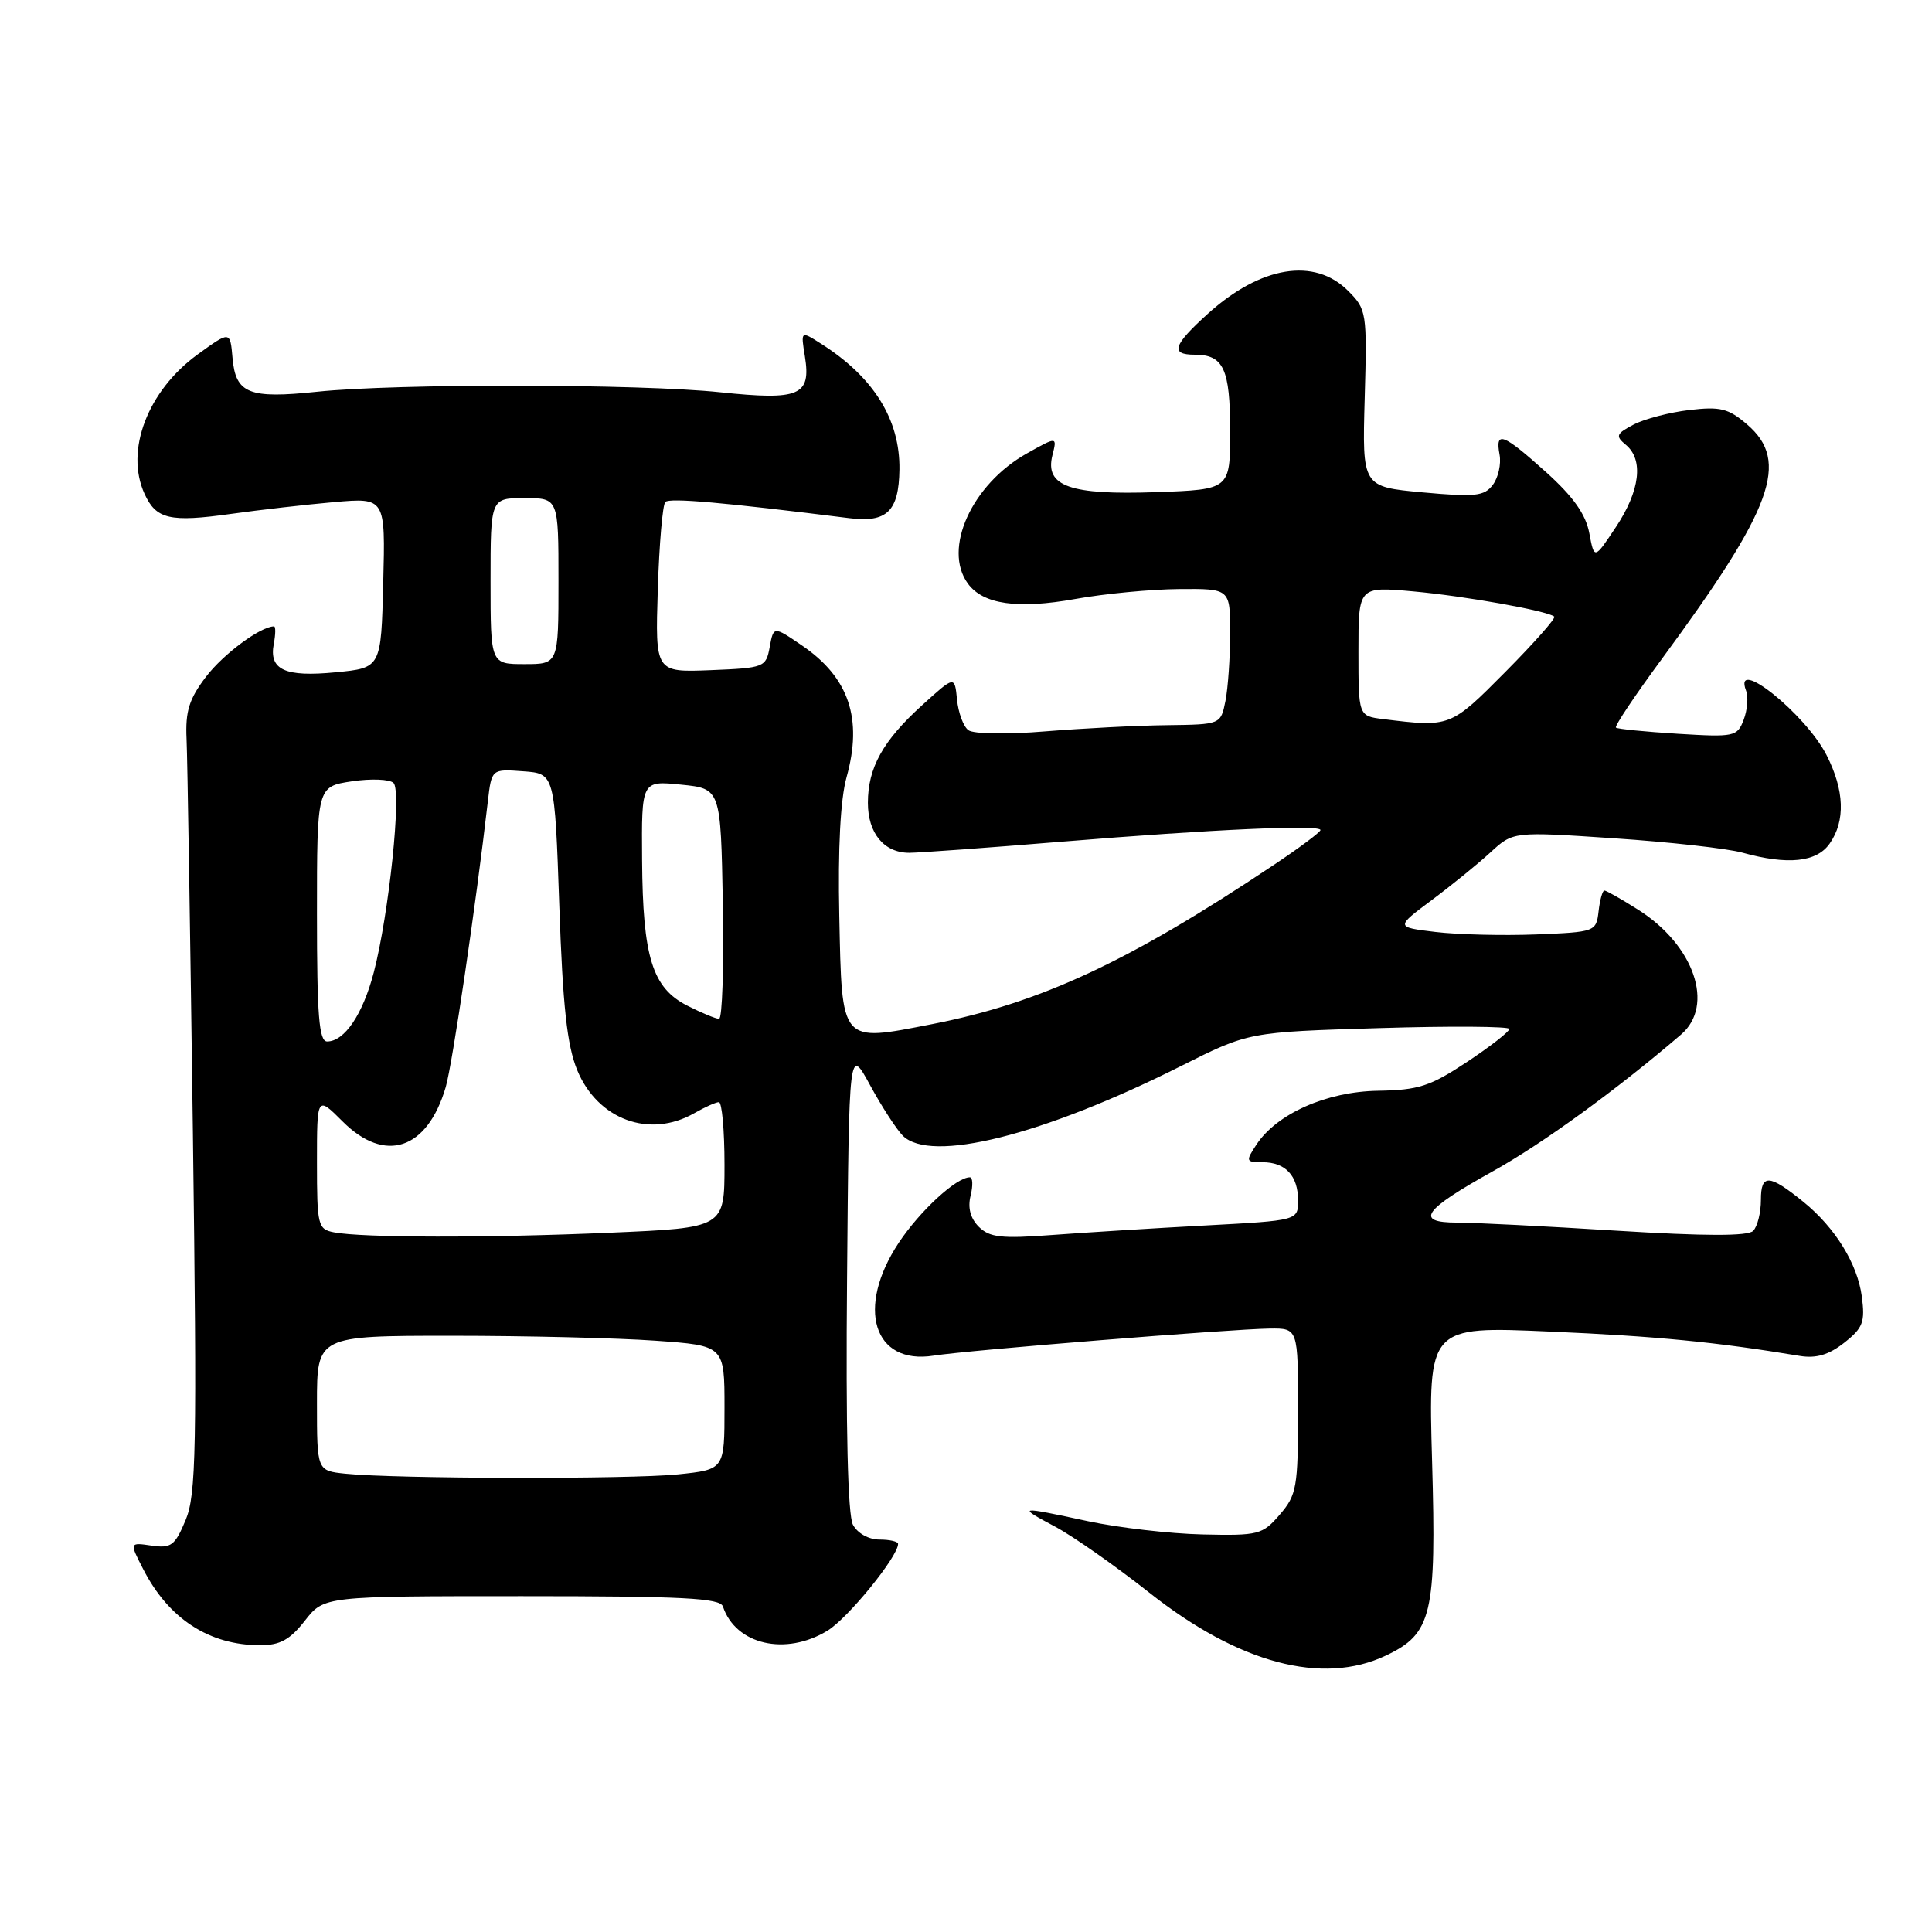 <?xml version="1.0" encoding="UTF-8" standalone="no"?>
<!DOCTYPE svg PUBLIC "-//W3C//DTD SVG 1.1//EN" "http://www.w3.org/Graphics/SVG/1.1/DTD/svg11.dtd" >
<svg xmlns="http://www.w3.org/2000/svg" xmlns:xlink="http://www.w3.org/1999/xlink" version="1.1" viewBox="0 0 256 256">
 <g >
 <path fill="currentColor"
d=" M 183.64 219.37 C 189.75 216.47 190.34 213.96 189.76 193.65 C 189.25 175.73 189.25 175.73 205.37 176.44 C 219.55 177.06 227.35 177.82 238.51 179.67 C 240.66 180.02 242.34 179.52 244.37 177.92 C 246.86 175.96 247.15 175.19 246.70 171.78 C 246.12 167.44 243.16 162.66 238.97 159.26 C 234.41 155.56 233.33 155.51 233.33 158.99 C 233.33 160.68 232.87 162.53 232.30 163.10 C 231.59 163.81 225.95 163.80 214.17 163.07 C 204.77 162.48 195.27 162.00 193.07 162.00 C 187.41 162.00 188.57 160.34 197.79 155.21 C 204.38 151.55 214.17 144.44 222.75 137.08 C 227.24 133.23 224.49 125.23 217.06 120.54 C 214.85 119.14 212.84 118.00 212.59 118.00 C 212.34 118.00 211.99 119.24 211.82 120.75 C 211.50 123.46 211.39 123.50 203.50 123.82 C 199.10 123.99 193.12 123.84 190.21 123.49 C 184.91 122.85 184.91 122.85 189.71 119.27 C 192.34 117.31 195.85 114.46 197.50 112.94 C 200.50 110.18 200.50 110.18 213.87 111.08 C 221.23 111.57 228.88 112.43 230.87 112.98 C 236.89 114.65 240.71 114.26 242.44 111.78 C 244.55 108.78 244.40 104.71 242.03 100.06 C 239.25 94.60 229.58 86.85 231.36 91.51 C 231.68 92.34 231.54 94.07 231.05 95.36 C 230.20 97.61 229.83 97.69 222.33 97.23 C 218.02 96.96 214.33 96.60 214.12 96.41 C 213.91 96.23 216.66 92.12 220.22 87.29 C 234.95 67.28 237.19 61.14 231.51 56.25 C 229.02 54.11 227.95 53.85 223.85 54.33 C 221.22 54.64 217.90 55.51 216.46 56.26 C 214.14 57.48 214.03 57.78 215.43 58.94 C 217.81 60.91 217.32 65.01 214.12 69.83 C 211.25 74.15 211.25 74.15 210.59 70.64 C 210.12 68.14 208.47 65.81 204.86 62.56 C 199.14 57.42 198.10 57.03 198.70 60.25 C 198.93 61.49 198.53 63.28 197.81 64.24 C 196.67 65.75 195.46 65.88 188.50 65.24 C 180.50 64.50 180.50 64.50 180.83 52.78 C 181.15 41.37 181.09 41.00 178.62 38.53 C 174.17 34.08 167.06 35.24 160.05 41.57 C 155.43 45.75 155.03 47.00 158.30 47.00 C 162.13 47.00 163.00 48.87 163.00 57.13 C 163.00 64.86 163.00 64.86 153.25 65.21 C 141.78 65.62 138.42 64.44 139.45 60.33 C 140.08 57.83 140.08 57.83 136.05 60.09 C 128.75 64.20 124.89 72.73 128.25 77.33 C 130.26 80.08 134.82 80.74 142.47 79.37 C 146.34 78.67 152.54 78.08 156.25 78.05 C 163.00 78.00 163.00 78.00 163.00 83.88 C 163.00 87.11 162.72 91.16 162.38 92.88 C 161.75 96.00 161.75 96.00 154.62 96.09 C 150.71 96.13 143.45 96.51 138.50 96.91 C 133.42 97.33 128.98 97.26 128.31 96.75 C 127.65 96.26 126.98 94.43 126.81 92.69 C 126.50 89.53 126.50 89.53 122.19 93.44 C 116.99 98.15 115.00 101.73 115.00 106.38 C 115.00 110.41 117.14 113.00 120.48 113.00 C 121.76 113.00 130.84 112.34 140.66 111.53 C 160.80 109.88 175.02 109.24 174.97 109.99 C 174.95 110.27 172.14 112.37 168.72 114.65 C 149.55 127.46 137.82 132.91 123.47 135.71 C 111.28 138.08 111.57 138.41 111.21 121.39 C 111.02 112.42 111.36 105.91 112.17 103.00 C 114.34 95.22 112.50 89.77 106.24 85.51 C 102.50 82.96 102.50 82.96 101.99 85.73 C 101.50 88.42 101.29 88.51 94.15 88.80 C 86.82 89.09 86.82 89.09 87.16 78.13 C 87.35 72.10 87.80 66.87 88.16 66.51 C 88.73 65.94 95.86 66.57 112.56 68.66 C 117.52 69.28 119.10 67.75 119.18 62.22 C 119.27 55.60 115.77 49.97 108.80 45.55 C 106.10 43.83 106.10 43.83 106.65 47.21 C 107.49 52.43 105.96 53.08 95.45 51.98 C 84.72 50.85 52.48 50.81 42.00 51.91 C 32.97 52.86 31.22 52.16 30.81 47.42 C 30.50 43.84 30.50 43.84 26.17 46.98 C 19.56 51.79 16.54 59.71 19.15 65.43 C 20.69 68.81 22.50 69.23 30.63 68.09 C 34.41 67.56 40.55 66.86 44.28 66.53 C 51.07 65.94 51.07 65.94 50.78 77.22 C 50.50 88.50 50.50 88.50 44.50 89.08 C 37.75 89.74 35.62 88.76 36.28 85.31 C 36.52 84.04 36.54 83.00 36.31 83.00 C 34.54 83.00 29.60 86.65 27.30 89.67 C 25.06 92.61 24.55 94.24 24.72 97.92 C 24.84 100.44 25.21 123.91 25.56 150.07 C 26.11 192.17 26.00 198.07 24.59 201.43 C 23.18 204.80 22.68 205.18 20.08 204.80 C 17.15 204.37 17.15 204.37 18.98 207.93 C 22.35 214.51 27.73 218.00 34.49 218.00 C 37.10 218.00 38.43 217.27 40.40 214.75 C 42.94 211.50 42.94 211.50 69.14 211.50 C 90.48 211.50 95.42 211.75 95.79 212.87 C 97.48 217.93 104.09 219.46 109.65 216.07 C 112.36 214.42 119.00 206.25 119.00 204.57 C 119.00 204.26 117.89 204.00 116.54 204.00 C 115.11 204.00 113.63 203.17 113.02 202.04 C 112.34 200.76 112.06 189.40 112.24 169.37 C 112.50 138.66 112.50 138.66 115.30 143.81 C 116.84 146.64 118.79 149.64 119.62 150.48 C 123.31 154.17 138.17 150.45 156.48 141.26 C 165.46 136.75 165.46 136.75 182.73 136.23 C 192.23 135.94 200.00 136.00 200.00 136.34 C 200.00 136.69 197.48 138.66 194.39 140.71 C 189.51 143.94 187.97 144.44 182.60 144.53 C 175.77 144.64 169.17 147.57 166.47 151.69 C 165.04 153.87 165.08 154.00 167.28 154.00 C 170.33 154.00 172.00 155.78 172.00 159.06 C 172.00 161.72 172.00 161.72 159.75 162.38 C 153.01 162.74 143.87 163.31 139.44 163.64 C 132.67 164.15 131.12 163.97 129.69 162.55 C 128.58 161.43 128.21 160.03 128.61 158.43 C 128.94 157.09 128.90 156.00 128.51 156.00 C 126.72 156.00 121.90 160.44 119.09 164.67 C 113.38 173.29 115.73 180.89 123.71 179.63 C 128.35 178.90 163.06 176.11 168.25 176.04 C 172.00 176.00 172.00 176.00 172.00 186.94 C 172.00 197.08 171.82 198.09 169.58 200.69 C 167.28 203.36 166.77 203.49 159.33 203.32 C 155.02 203.22 148.21 202.43 144.18 201.57 C 134.80 199.56 134.72 199.57 139.85 202.31 C 142.22 203.58 147.81 207.50 152.27 211.02 C 164.13 220.41 175.23 223.36 183.64 219.37 Z  M 45.75 195.27 C 42.00 194.88 42.00 194.88 42.00 185.94 C 42.00 177.00 42.00 177.00 59.85 177.00 C 69.66 177.00 81.81 177.29 86.85 177.65 C 96.00 178.30 96.00 178.30 96.00 186.51 C 96.00 194.72 96.00 194.72 89.85 195.36 C 83.49 196.02 52.35 195.96 45.75 195.27 Z  M 44.25 163.29 C 42.12 162.88 42.00 162.39 42.00 154.03 C 42.00 145.20 42.00 145.20 45.40 148.60 C 51.02 154.22 56.62 152.36 59.06 144.05 C 59.95 141.00 63.06 119.94 64.64 106.20 C 65.14 101.89 65.14 101.89 69.32 102.20 C 73.50 102.50 73.50 102.50 74.11 120.00 C 74.57 133.36 75.14 138.51 76.48 141.79 C 79.19 148.36 86.07 150.89 92.00 147.50 C 93.38 146.71 94.84 146.05 95.25 146.04 C 95.66 146.02 96.00 149.75 96.00 154.34 C 96.00 162.69 96.00 162.69 80.84 163.34 C 64.79 164.04 48.00 164.02 44.25 163.29 Z  M 42.00 121.11 C 42.00 104.23 42.00 104.23 46.62 103.53 C 49.16 103.15 51.65 103.25 52.15 103.75 C 53.24 104.84 51.54 121.14 49.53 128.84 C 48.08 134.40 45.65 138.00 43.35 138.00 C 42.27 138.00 42.00 134.59 42.00 121.11 Z  M 91.06 133.25 C 86.43 130.89 85.17 126.84 85.08 113.97 C 85.00 103.44 85.00 103.44 90.25 103.97 C 95.50 104.50 95.50 104.50 95.78 119.75 C 95.93 128.14 95.70 135.00 95.28 135.00 C 94.85 135.00 92.95 134.21 91.06 133.25 Z  M 183.25 95.28 C 180.00 94.87 180.00 94.87 180.00 86.29 C 180.00 77.71 180.00 77.71 187.25 78.36 C 194.11 78.98 204.98 80.92 205.95 81.70 C 206.19 81.90 203.28 85.19 199.47 89.03 C 192.18 96.38 192.16 96.38 183.25 95.28 Z  M 65.00 77.00 C 65.00 66.00 65.00 66.00 69.50 66.00 C 74.00 66.00 74.00 66.00 74.00 77.00 C 74.00 88.00 74.00 88.00 69.50 88.00 C 65.00 88.00 65.00 88.00 65.00 77.00 Z "/>
</g>
</svg>